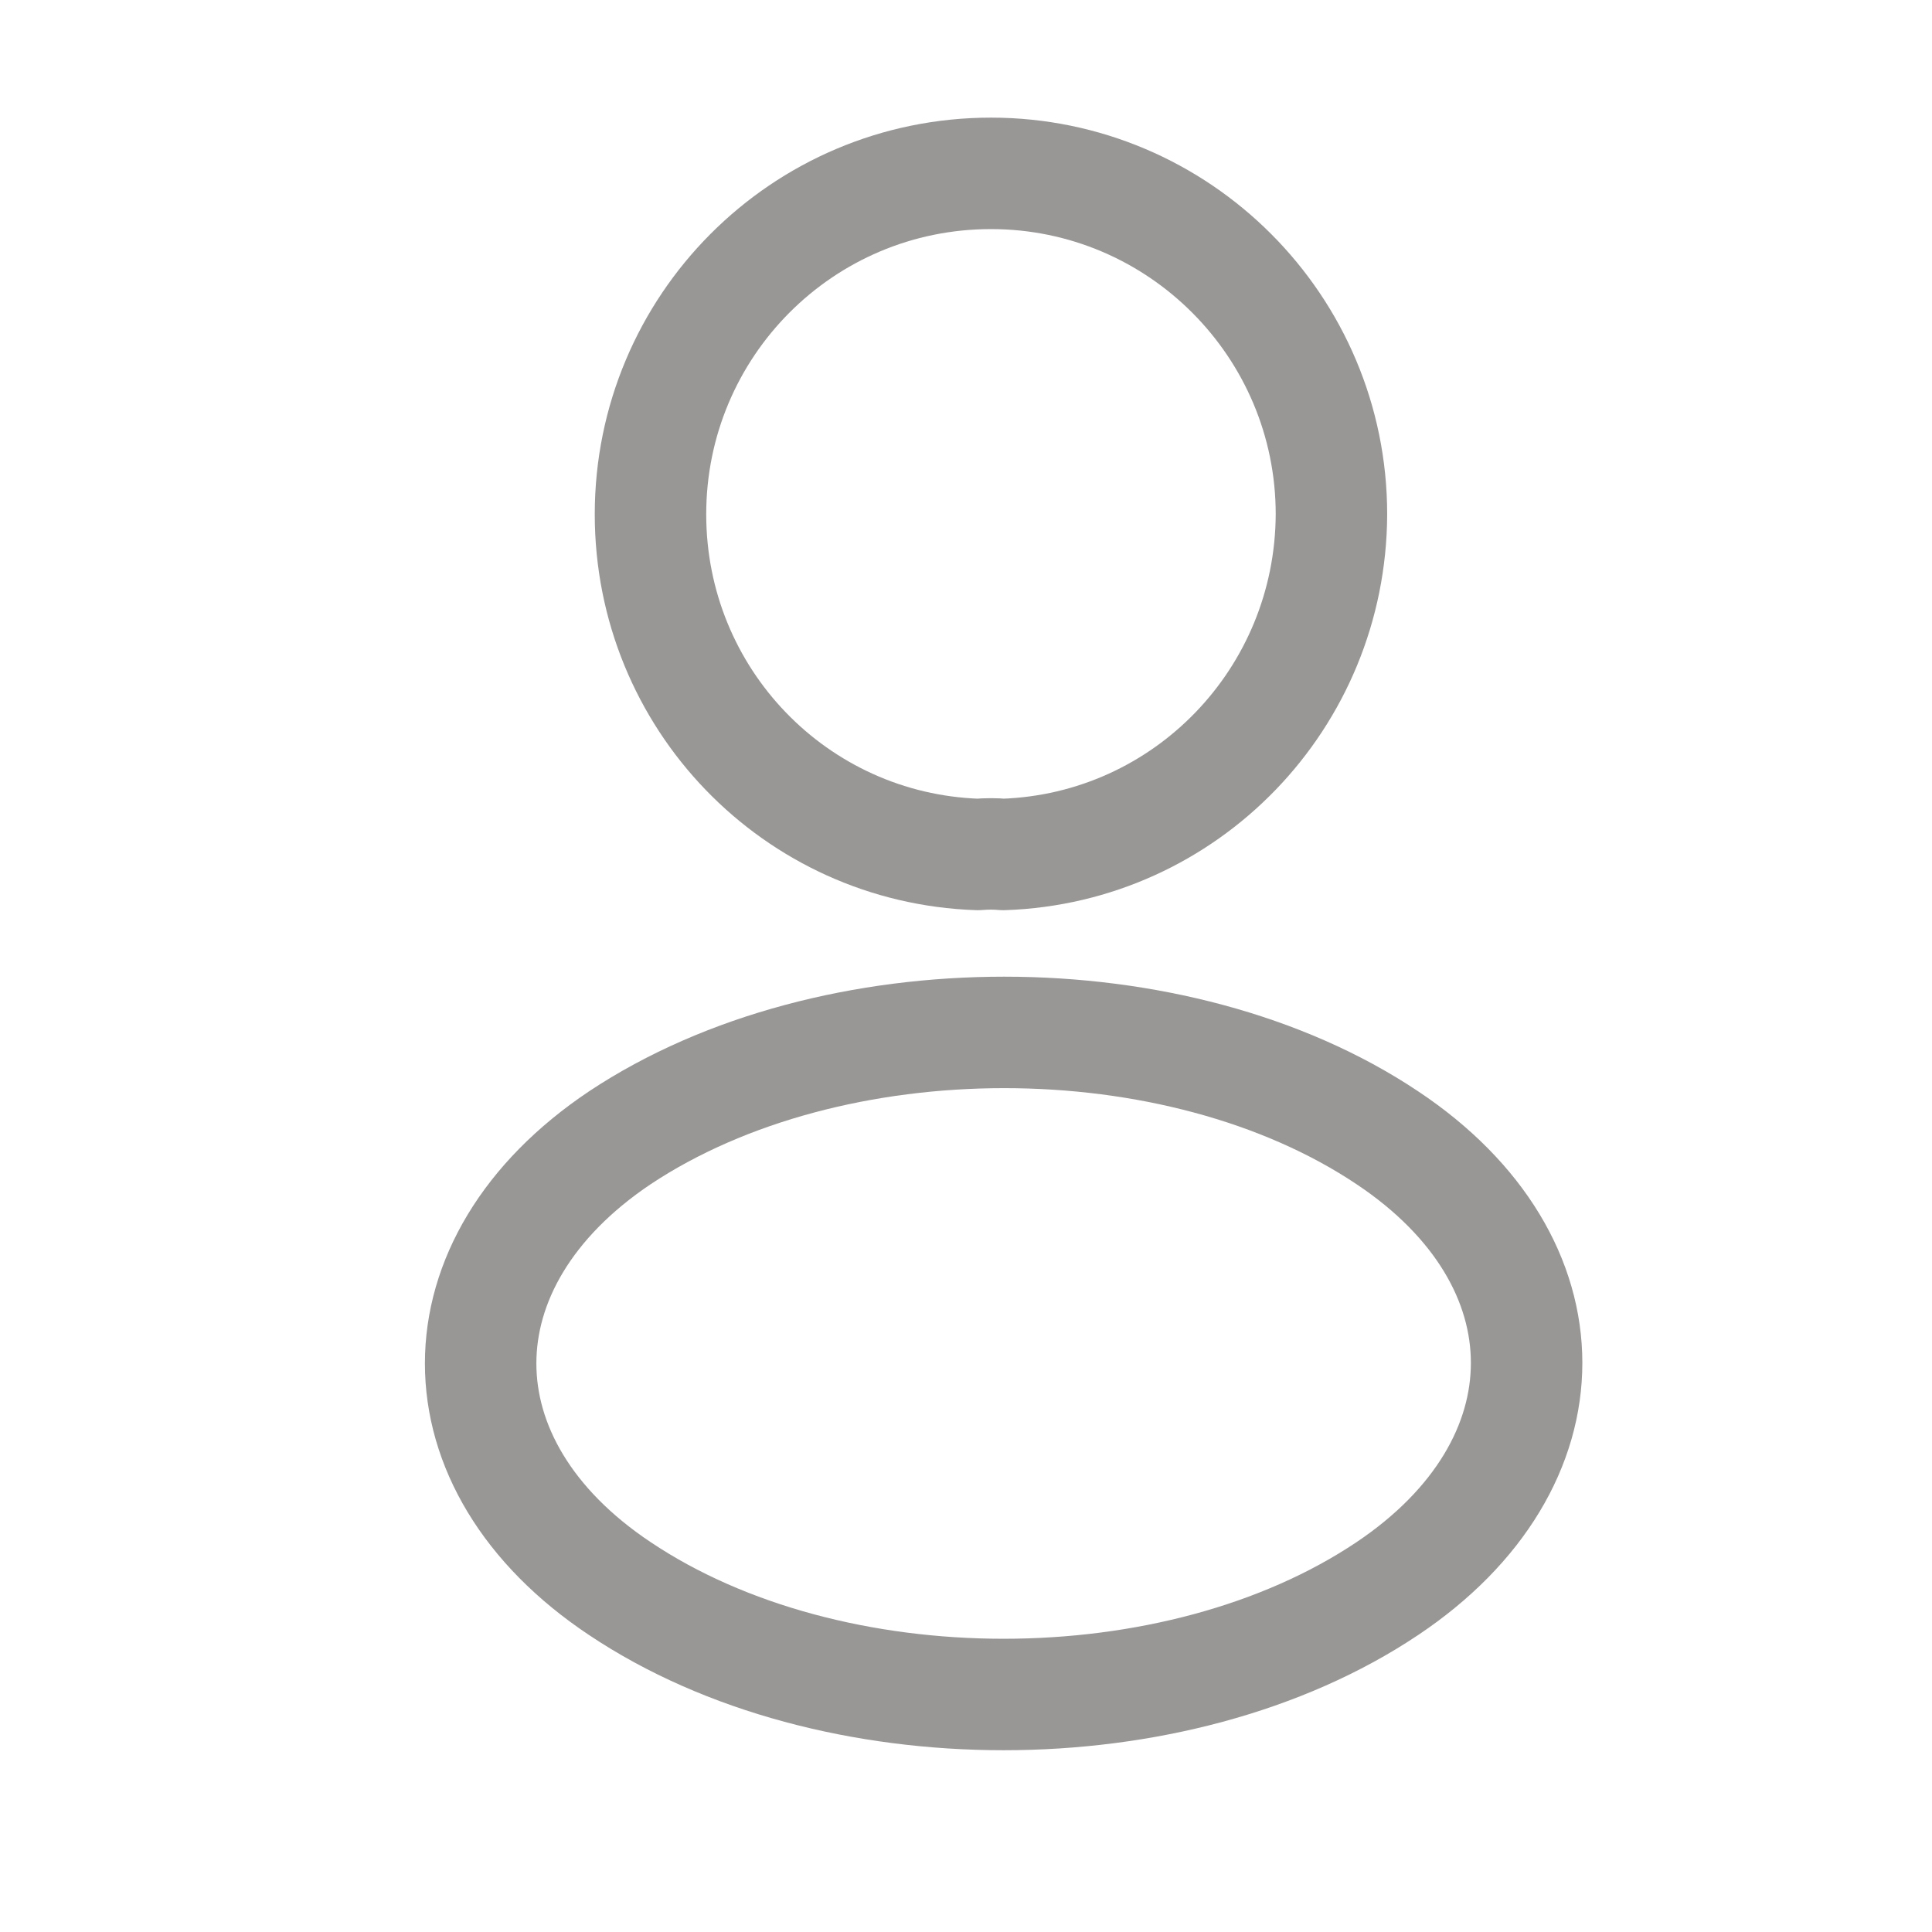 <svg width="26" height="26" viewBox="0 0 26 26" fill="none" xmlns="http://www.w3.org/2000/svg">
<g id="Profile">
<g id="vuesax/linear/profile">
<g id="profile">
<path id="Vector" d="M13.501 11.499C13.398 11.489 13.274 11.489 13.161 11.499C10.704 11.416 8.754 9.401 8.754 6.921C8.754 4.39 10.797 2.333 13.336 2.333C15.864 2.333 17.918 4.39 17.918 6.921C17.908 9.401 15.957 11.416 13.501 11.499Z" stroke="#999696" stroke-width="1.5" stroke-linecap="round" stroke-linejoin="round"/>
<path id="Vector_2" d="M8.341 15.312C5.844 16.986 5.844 19.714 8.341 21.378C11.179 23.279 15.833 23.279 18.671 21.378C21.169 19.704 21.169 16.976 18.671 15.312C15.844 13.421 11.189 13.421 8.341 15.312Z" stroke="#999696" stroke-width="1.5" stroke-linecap="round" stroke-linejoin="round"/>
</g>
</g>
</g>
</svg>
